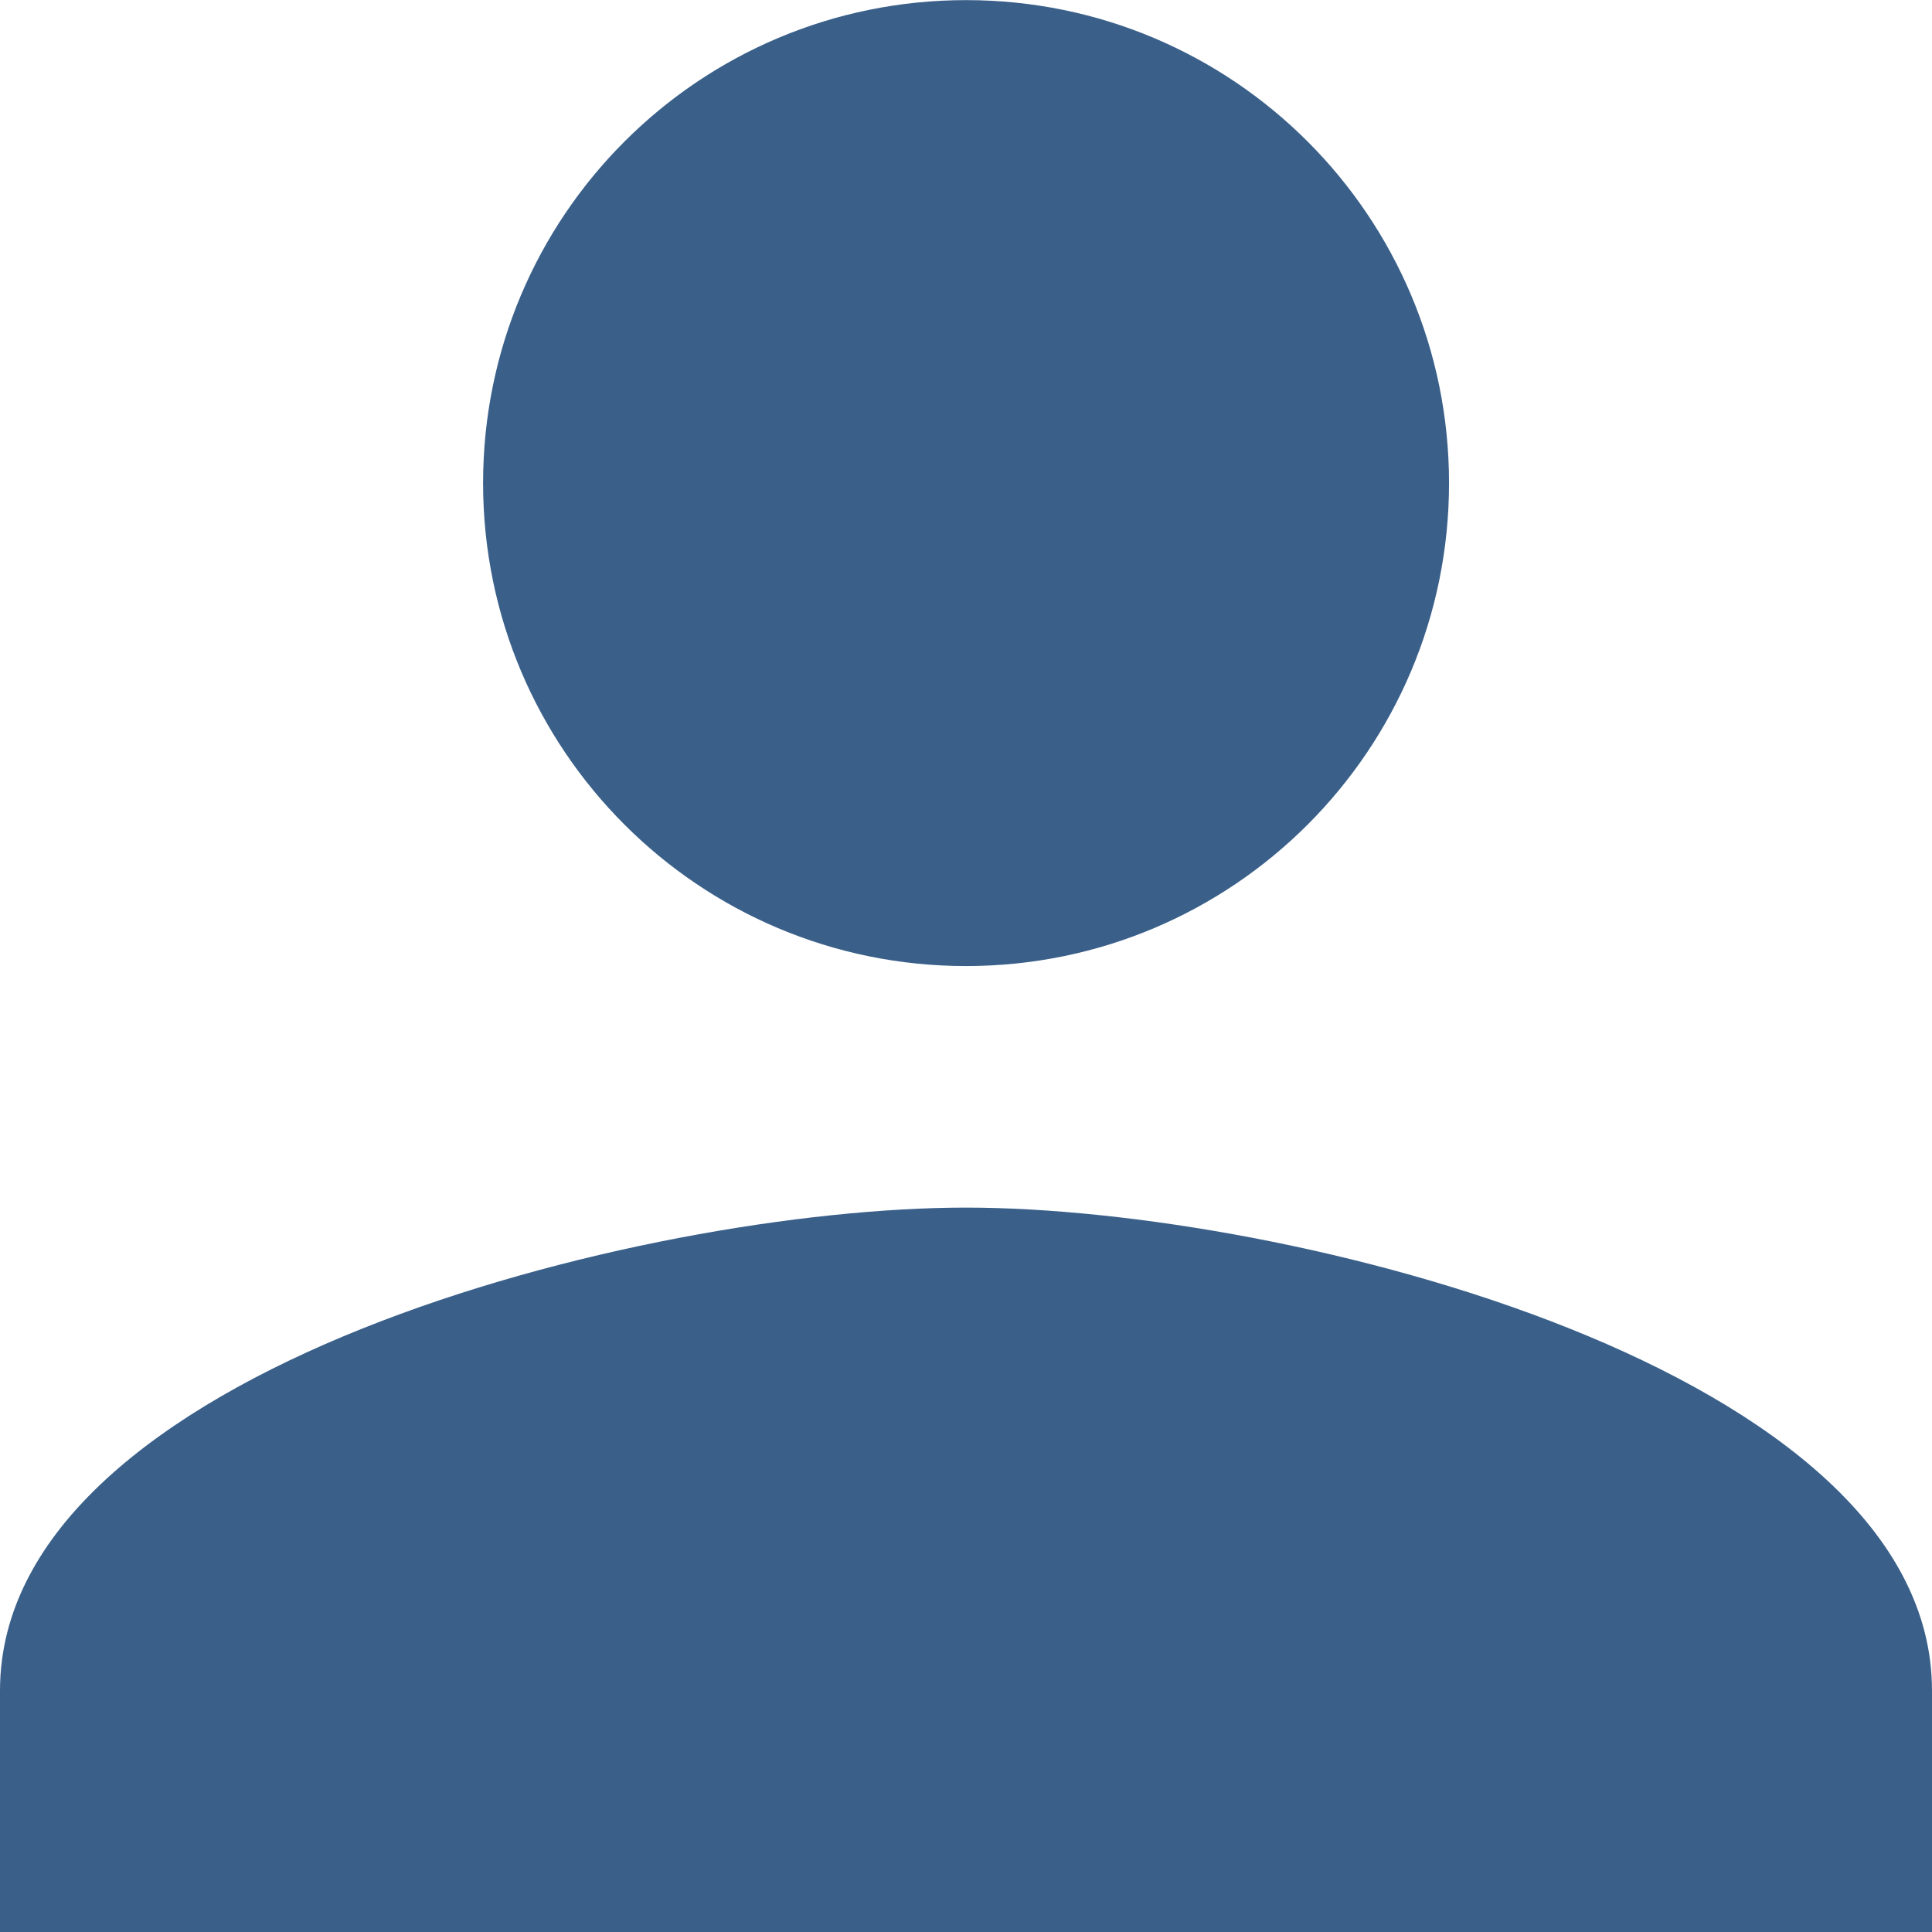 <?xml version="1.0" encoding="UTF-8" standalone="no"?>
<!-- Created with Inkscape (http://www.inkscape.org/) -->

<svg
   xmlns:dc="http://purl.org/dc/elements/1.1/"
   xmlns:cc="http://creativecommons.org/ns#"
   xmlns:rdf="http://www.w3.org/1999/02/22-rdf-syntax-ns#"
   xmlns:svg="http://www.w3.org/2000/svg"
   xmlns="http://www.w3.org/2000/svg"
   xmlns:sodipodi="http://sodipodi.sourceforge.net/DTD/sodipodi-0.dtd"
   xmlns:inkscape="http://www.inkscape.org/namespaces/inkscape"
   width="16.933mm"
   height="16.933mm"
   viewBox="0 0 16.933 16.933"
   version="1.1"
   id="svg156987"
   inkscape:version="0.92.4 (5da689c313, 2019-01-14)"
   sodipodi:docname="favicon.svg"
   inkscape:export-filename="/var/www/binfalse.de/assets/ico/favicon.png"
   inkscape:export-xdpi="150"
   inkscape:export-ydpi="150">
  <defs
     id="defs156981">
    <symbol
       viewBox="0 0 64 64"
       id="emoji-1f575-1f3ff">
      <title
         id="title43216">1f575-1f3ff</title>
      <g
         style="fill:#2c3033"
         id="g43222">
        <path
           style="stroke-width:1"
           inkscape:connector-curvature="0"
           d="m 15.179,9.877 c 0,0 -1.86,-1.126 -6.996,-1.126 V 16.532 l 4.553,-1.158 2.442,-5.498"
           id="path43218" />
        <path
           style="stroke-width:1"
           inkscape:connector-curvature="0"
           d="m 1.927,9.877 c 0,0 1.86,-1.126 6.996,-1.126 V 16.532 L 4.37,15.375 1.927,9.877"
           id="path43220" />
      </g>
      <path
         style="fill:#62727a;stroke-width:1"
         inkscape:connector-curvature="0"
         d="m 16.933,16.933 c 0,-5.454 -3.79,-4.448 -8.467,-4.448 C 3.79,12.485 0,11.479 0,16.933 Z"
         id="path43224" />
      <path
         style="fill:#2c3033;stroke-width:1"
         inkscape:connector-curvature="0"
         d="m 5.766,12.97 2.809,3.963 2.399,-3.789 z"
         id="path43226" />
      <path
         style="fill:#8a6859;stroke-width:1"
         inkscape:connector-curvature="0"
         d="m 11.268,12.868 c -1.341,1.459 -4.26,1.459 -5.601,0 C 4.649,11.76 4.674,6.605 4.674,6.605 h 7.586 c 0,0 0.025,5.155 -0.992,6.263"
         id="path43228" />
      <path
         style="fill:#705041;stroke-width:1"
         inkscape:connector-curvature="0"
         d="m 9.23,10.597 c 0,0.22 -0.342,0.398 -0.763,0.398 -0.421,0 -0.763,-0.178 -0.763,-0.398 0,-0.221 1.527,-0.221 1.527,0"
         id="path43230" />
      <g
         style="fill:#62727a"
         id="g43236">
        <path
           style="stroke-width:1"
           inkscape:connector-curvature="0"
           d="M 8.533,16.933 H 3.019 C 3.749,13.77 1.929,9.876 1.929,9.876 c 0,0 2.372,1.975 4.543,1.975 l 2.062,5.083"
           id="path43232" />
        <path
           style="stroke-width:1"
           inkscape:connector-curvature="0"
           d="m 8.574,16.933 h 5.514 c -0.731,-3.164 1.09,-7.057 1.09,-7.057 0,0 -2.372,1.975 -4.542,1.975 z"
           id="path43234" />
      </g>
      <g
         style="fill:#2c3033"
         id="g43244">
        <path
           style="stroke-width:1"
           inkscape:connector-curvature="0"
           d="m 4.985,8.444 c 0,0 -0.232,-0.043 -0.414,0.035 -0.117,0.05 -0.077,-0.511 0,-0.621 0.105,-0.149 0.414,-0.142 0.414,-0.142 v 0.728"
           id="path43238" />
        <path
           style="stroke-width:1"
           inkscape:connector-curvature="0"
           d="m 11.949,8.444 c 0,0 0.231,-0.043 0.413,0.035 0.117,0.05 0.078,-0.511 0,-0.621 -0.105,-0.149 -0.413,-0.142 -0.413,-0.142 v 0.728"
           id="path43240" />
        <path
           style="stroke-width:1"
           inkscape:connector-curvature="0"
           d="M 11.906,7.668 C 11.687,7.53 10.84,7.519 10.333,7.519 c -0.289,0 -1.249,0.008 -1.461,0.12 -0.03,0.016 -0.406,0.024 -0.406,0.024 0,0 -0.375,-0.008 -0.406,-0.024 C 7.848,7.527 6.888,7.519 6.6,7.519 c -0.506,0 -1.354,0.011 -1.573,0.15 -0.347,0.22 -0.337,0.584 -0.143,1.624 0.101,0.543 0.36,0.829 1.948,0.872 1.406,0.038 1.24,-1.678 1.635,-1.678 0.394,0 0.229,1.715 1.635,1.678 1.587,-0.043 1.847,-0.329 1.948,-0.872 0.193,-1.04 0.204,-1.404 -0.143,-1.624"
           id="path43242" />
      </g>
      <g
         style="fill:#383b3d"
         id="g43250">
        <path
           style="stroke-width:1"
           inkscape:connector-curvature="0"
           d="M 7.91,7.895 C 7.795,7.821 7.257,7.771 6.572,7.771 c -0.701,0 -1.294,0.052 -1.411,0.125 -0.192,0.119 -0.25,0.345 -0.06,1.314 0.069,0.354 0.248,0.425 0.421,0.494 l 0.051,0.021 c 0.274,0.114 0.737,0.173 1.243,0.157 C 7.31,9.867 7.4,9.785 7.556,9.601 7.706,9.423 8.113,8.583 8.044,8.133 8.027,8.021 7.982,7.941 7.91,7.895"
           id="path43246" />
        <path
           style="stroke-width:1"
           inkscape:connector-curvature="0"
           d="M 9.022,7.895 C 9.138,7.821 9.675,7.771 10.36,7.771 c 0.701,0 1.294,0.052 1.411,0.125 0.192,0.119 0.25,0.345 0.06,1.314 -0.07,0.354 -0.248,0.425 -0.421,0.494 l -0.051,0.021 c -0.274,0.114 -0.737,0.173 -1.243,0.157 C 9.622,9.867 9.533,9.785 9.377,9.601 9.226,9.423 8.819,8.583 8.888,8.133 8.905,8.021 8.95,7.941 9.022,7.895"
           id="path43248" />
      </g>
      <path
         style="fill:#62727a;stroke-width:1"
         inkscape:connector-curvature="0"
         d="M 12.832,5.758 C 10.93,3.833 12.849,0.359 11.369,1.182 10.289,1.783 9.225,2.149 8.466,2.149 7.708,2.149 6.645,1.783 5.563,1.182 4.084,0.359 6.002,3.833 4.101,5.758 2.282,6.73 1.493,6.605 1.493,6.845 c 0,0.13 0.773,1.3 6.974,1.3 6.201,0 6.974,-1.169 6.974,-1.3 0,-0.24 -0.79,-0.116 -2.609,-1.087"
         id="path43252" />
      <path
         style="fill:#2c3033;stroke-width:1"
         inkscape:connector-curvature="0"
         d="m 8.466,6.099 c 2.008,0 3.445,-0.116 4.472,-0.286 0,0 -0.07,-0.042 -0.106,-0.062 C 12.633,5.549 12.477,5.329 12.353,5.099 11.383,5.224 10.119,5.307 8.466,5.307 6.814,5.307 5.551,5.224 4.58,5.099 4.456,5.329 4.301,5.549 4.101,5.751 4.064,5.771 3.995,5.813 3.995,5.813 5.022,5.983 6.458,6.099 8.466,6.099"
         id="path43254" />
    </symbol>
    <symbol
       viewBox="0 0 64 64"
       id="emoji-1f3c3-1f3ff">
      <title
         id="title18423">1f3c3-1f3ff</title>
      <path
         style="fill:#8a6859;stroke-width:1"
         inkscape:connector-curvature="0"
         d="m 7.919,4.902 0.616,-0.168 0.633,2.255 -1.587,0.432 z"
         id="path18425" />
      <path
         style="fill:#705041;stroke-width:1"
         inkscape:connector-curvature="0"
         d="M 7.9,4.855 C 8.184,5.868 8.108,6.441 7.37,6.642 l 0.21,0.781 c 0.873,-0.238 0.929,-1.408 0.598,-2.591 l -0.278,0.023"
         id="path18427" />
      <path
         style="fill:#8a6859;stroke-width:1"
         inkscape:connector-curvature="0"
         d="M 7.464,1.237 4.294,3.262 C 4.096,4.093 4.476,4.4 4.549,4.715 4.582,4.855 4.367,5.187 4.253,5.36 3.999,5.748 4.63,5.832 4.829,5.731 5.05,6.005 4.857,6.149 5.361,5.963 5.639,5.86 5.951,5.495 5.951,5.495 4.914,6.616 5.328,6.848 5.808,6.573 5.992,7.229 6.406,7.117 7.311,6.87 8.05,6.669 8.46,5.844 8.177,4.832 L 9.119,4.392 7.463,1.237"
         id="path18429" />
      <path
         style="fill:#231f20;stroke-width:1"
         inkscape:connector-curvature="0"
         d="M 5.889,0.67 C 8.451,-0.029 9.387,2.025 9.448,3.609 9.481,4.453 9.198,5.073 8.761,5.425 L 8.466,5.334 8.177,4.83 c 0,0 0.469,-0.252 0.459,-0.856 C 8.632,3.698 8.232,3.277 7.84,3.361 7.567,3.42 7.235,3.722 7.17,3.805 6.986,3.15 6.931,2.434 6.424,2.363 6.007,2.304 4.607,3.454 4.294,3.261 3.453,2.746 4.345,1.089 5.889,0.669"
         id="path18431" />
      <g
         style="fill:#47352d"
         id="g18439">
        <path
           style="stroke-width:1"
           inkscape:connector-curvature="0"
           d="m 7.882,4.04 c -0.05,0.007 -0.095,0.026 -0.132,0.055 0.009,-0.052 0.023,-0.104 0.04,-0.158 0.022,-0.066 0.052,-0.13 0.078,-0.204 -0.134,0.077 -0.234,0.216 -0.258,0.379 -0.022,0.165 0.05,0.326 0.164,0.427 -0.008,-0.078 -0.027,-0.148 -0.034,-0.215 -0.004,-0.043 -0.005,-0.085 -0.003,-0.126 0.019,-0.004 0.038,-0.009 0.056,-0.012 0.038,-0.006 0.07,-0.014 0.104,-0.017 0.034,-0.006 0.067,-0.006 0.106,-0.01 0.038,-0.003 0.078,-0.002 0.129,-0.009 C 8.084,4.07 7.982,4.028 7.882,4.04"
           id="path18433" />
        <path
           style="stroke-width:1"
           inkscape:connector-curvature="0"
           d="m 5.359,4.374 c 0.059,0.21 -0.017,0.414 -0.169,0.455 -0.152,0.041 -0.323,-0.095 -0.382,-0.305 -0.059,-0.21 0.017,-0.414 0.169,-0.455 0.152,-0.042 0.323,0.095 0.382,0.305"
           id="path18435" />
        <path
           style="stroke-width:1"
           inkscape:connector-curvature="0"
           d="m 5.952,5.495 c 0,0 -0.246,0.694 -0.327,0.804 C 5.452,6.535 5.345,6.44 5.412,6.264 5.481,6.083 5.952,5.495 5.952,5.495"
           id="path18437" />
      </g>
      <g
         style="fill:#d3976e"
         id="g18445">
        <path
           style="stroke-width:1"
           inkscape:connector-curvature="0"
           d="m 13.168,14.354 c -0.094,0.472 0.222,0.929 0.706,1.021 l 0.406,-2.03 c 0.048,-0.236 -0.111,-0.465 -0.353,-0.511 l -0.438,-0.083 -0.32,1.603"
           id="path18441" />
        <path
           style="stroke-width:1"
           inkscape:connector-curvature="0"
           d="m 4.618,15.313 c -0.484,-0.093 -0.954,0.216 -1.049,0.688 l 2.085,0.396 c 0.242,0.046 0.477,-0.108 0.524,-0.345 l 0.085,-0.427 -1.645,-0.312"
           id="path18443" />
      </g>
      <path
         style="fill:#3b946f;stroke-width:1"
         inkscape:connector-curvature="0"
         d="M 12.595,8.439 11.789,6.795 C 11.692,6.6 11.472,6.503 11.262,6.54 v -0.002 L 9.438,6.602 C 9.171,6.61 8.964,6.827 8.973,7.085 8.982,7.344 9.205,7.547 9.471,7.539 l 1.59,-0.057 0.667,1.359 0.868,-0.402"
         id="path18447" />
      <path
         style="fill:#8a6859;stroke-width:1"
         inkscape:connector-curvature="0"
         d="m 12.129,8.522 -0.443,0.157 c -0.157,0.056 -0.238,0.226 -0.18,0.379 l 0.078,0.208 c 0.042,0.11 0.143,0.182 0.256,0.193 0.125,0.269 0.364,0.595 0.892,0.407 0.087,-0.031 0.571,-0.203 0.361,-0.759 -0.31,-0.819 -0.31,-0.819 -0.964,-0.585"
         id="path18449" />
      <path
         style="fill:#705041;stroke-width:1"
         inkscape:connector-curvature="0"
         d="m 11.964,9.46 c 0.373,-0.15 0.175,-0.523 0.081,-0.792 -0.014,-0.04 -0.078,-0.023 -0.064,0.017 0.078,0.222 0.284,0.584 -0.034,0.711 -0.039,0.016 -0.022,0.08 0.017,0.064"
         id="path18451" />
      <path
         style="fill:#3e4347;stroke-width:1"
         inkscape:connector-curvature="0"
         d="m 11.195,12.316 -0.873,-1.313 v -0.002 H 7.249 L 5.191,12.394 4.609,15.309 6.264,15.622 6.714,13.373 8.506,12.196 H 9.065 l 1.106,1.598 2.995,0.566 0.323,-1.611 z"
         id="path18453" />
      <path
         style="fill:#47b892;stroke-width:1"
         inkscape:connector-curvature="0"
         d="M 10.321,11.001 9.369,6.609 6.991,7.045 C 6.888,7.06 6.789,7.106 6.712,7.186 L 5.632,8.32 4.174,7.816 3.854,8.699 l 1.763,0.61 C 5.826,9.38 6.053,9.297 6.174,9.127 l 0.002,0.002 0.865,-0.909 0.208,2.781 h 3.072"
         id="path18455" />
      <path
         style="fill:#8a6859;stroke-width:1"
         inkscape:connector-curvature="0"
         d="M 4.123,8.319 4.321,7.903 C 4.391,7.755 4.325,7.578 4.172,7.511 L 3.966,7.417 C 3.857,7.367 3.733,7.387 3.645,7.456 3.362,7.351 2.956,7.285 2.72,7.782 2.682,7.864 2.465,8.319 3.017,8.568 3.83,8.936 3.83,8.936 4.123,8.319"
         id="path18457" />
    </symbol>
    <symbol
       viewBox="0 0 24 24"
       id="ic_person_24px">
      <path
         style="stroke-width:1"
         inkscape:connector-curvature="0"
         d="m 3.175,3.175 c 0.585,0 1.058,-0.474 1.058,-1.058 0,-0.585 -0.474,-1.058 -1.058,-1.058 -0.585,0 -1.058,0.474 -1.058,1.058 C 2.117,2.701 2.59,3.175 3.175,3.175 Z m 0,0.529 c -0.706,0 -2.117,0.355 -2.117,1.058 V 5.292 H 5.292 V 4.763 C 5.292,4.059 3.881,3.704 3.175,3.704 Z"
         id="path63374" />
    </symbol>
  </defs>
  <sodipodi:namedview
     id="base"
     pagecolor="#ffffff"
     bordercolor="#666666"
     borderopacity="1.0"
     inkscape:pageopacity="0.0"
     inkscape:pageshadow="2"
     inkscape:zoom="1.979899"
     inkscape:cx="63.104232"
     inkscape:cy="-109.26937"
     inkscape:document-units="mm"
     inkscape:current-layer="layer1"
     showgrid="false"
     fit-margin-top="0"
     fit-margin-left="0"
     fit-margin-right="0"
     fit-margin-bottom="0"
     inkscape:window-width="2556"
     inkscape:window-height="1383"
     inkscape:window-x="0"
     inkscape:window-y="36"
     inkscape:window-maximized="0" />
  <g
     inkscape:label="Layer 1"
     inkscape:groupmode="layer"
     id="layer1"
     transform="translate(95.515,42.947)">
    <path
       style="fill:#3a608a;stroke:none;stroke-width:1;fill-opacity:1"
       inkscape:connector-curvature="0"
       d="m -87.048,-34.48 c 2.339,0 4.233,-1.894 4.233,-4.233 0,-2.339 -1.894,-4.233 -4.233,-4.233 -2.339,0 -4.233,1.894 -4.233,4.233 0,2.339 1.894,4.233 4.233,4.233 z m 0,2.117 c -2.826,0 -8.467,1.418 -8.467,4.233 v 2.117 h 16.933 v -2.117 c 0,-2.815 -5.641,-4.233 -8.467,-4.233 z"
       id="path191455" />
  </g>
</svg>
